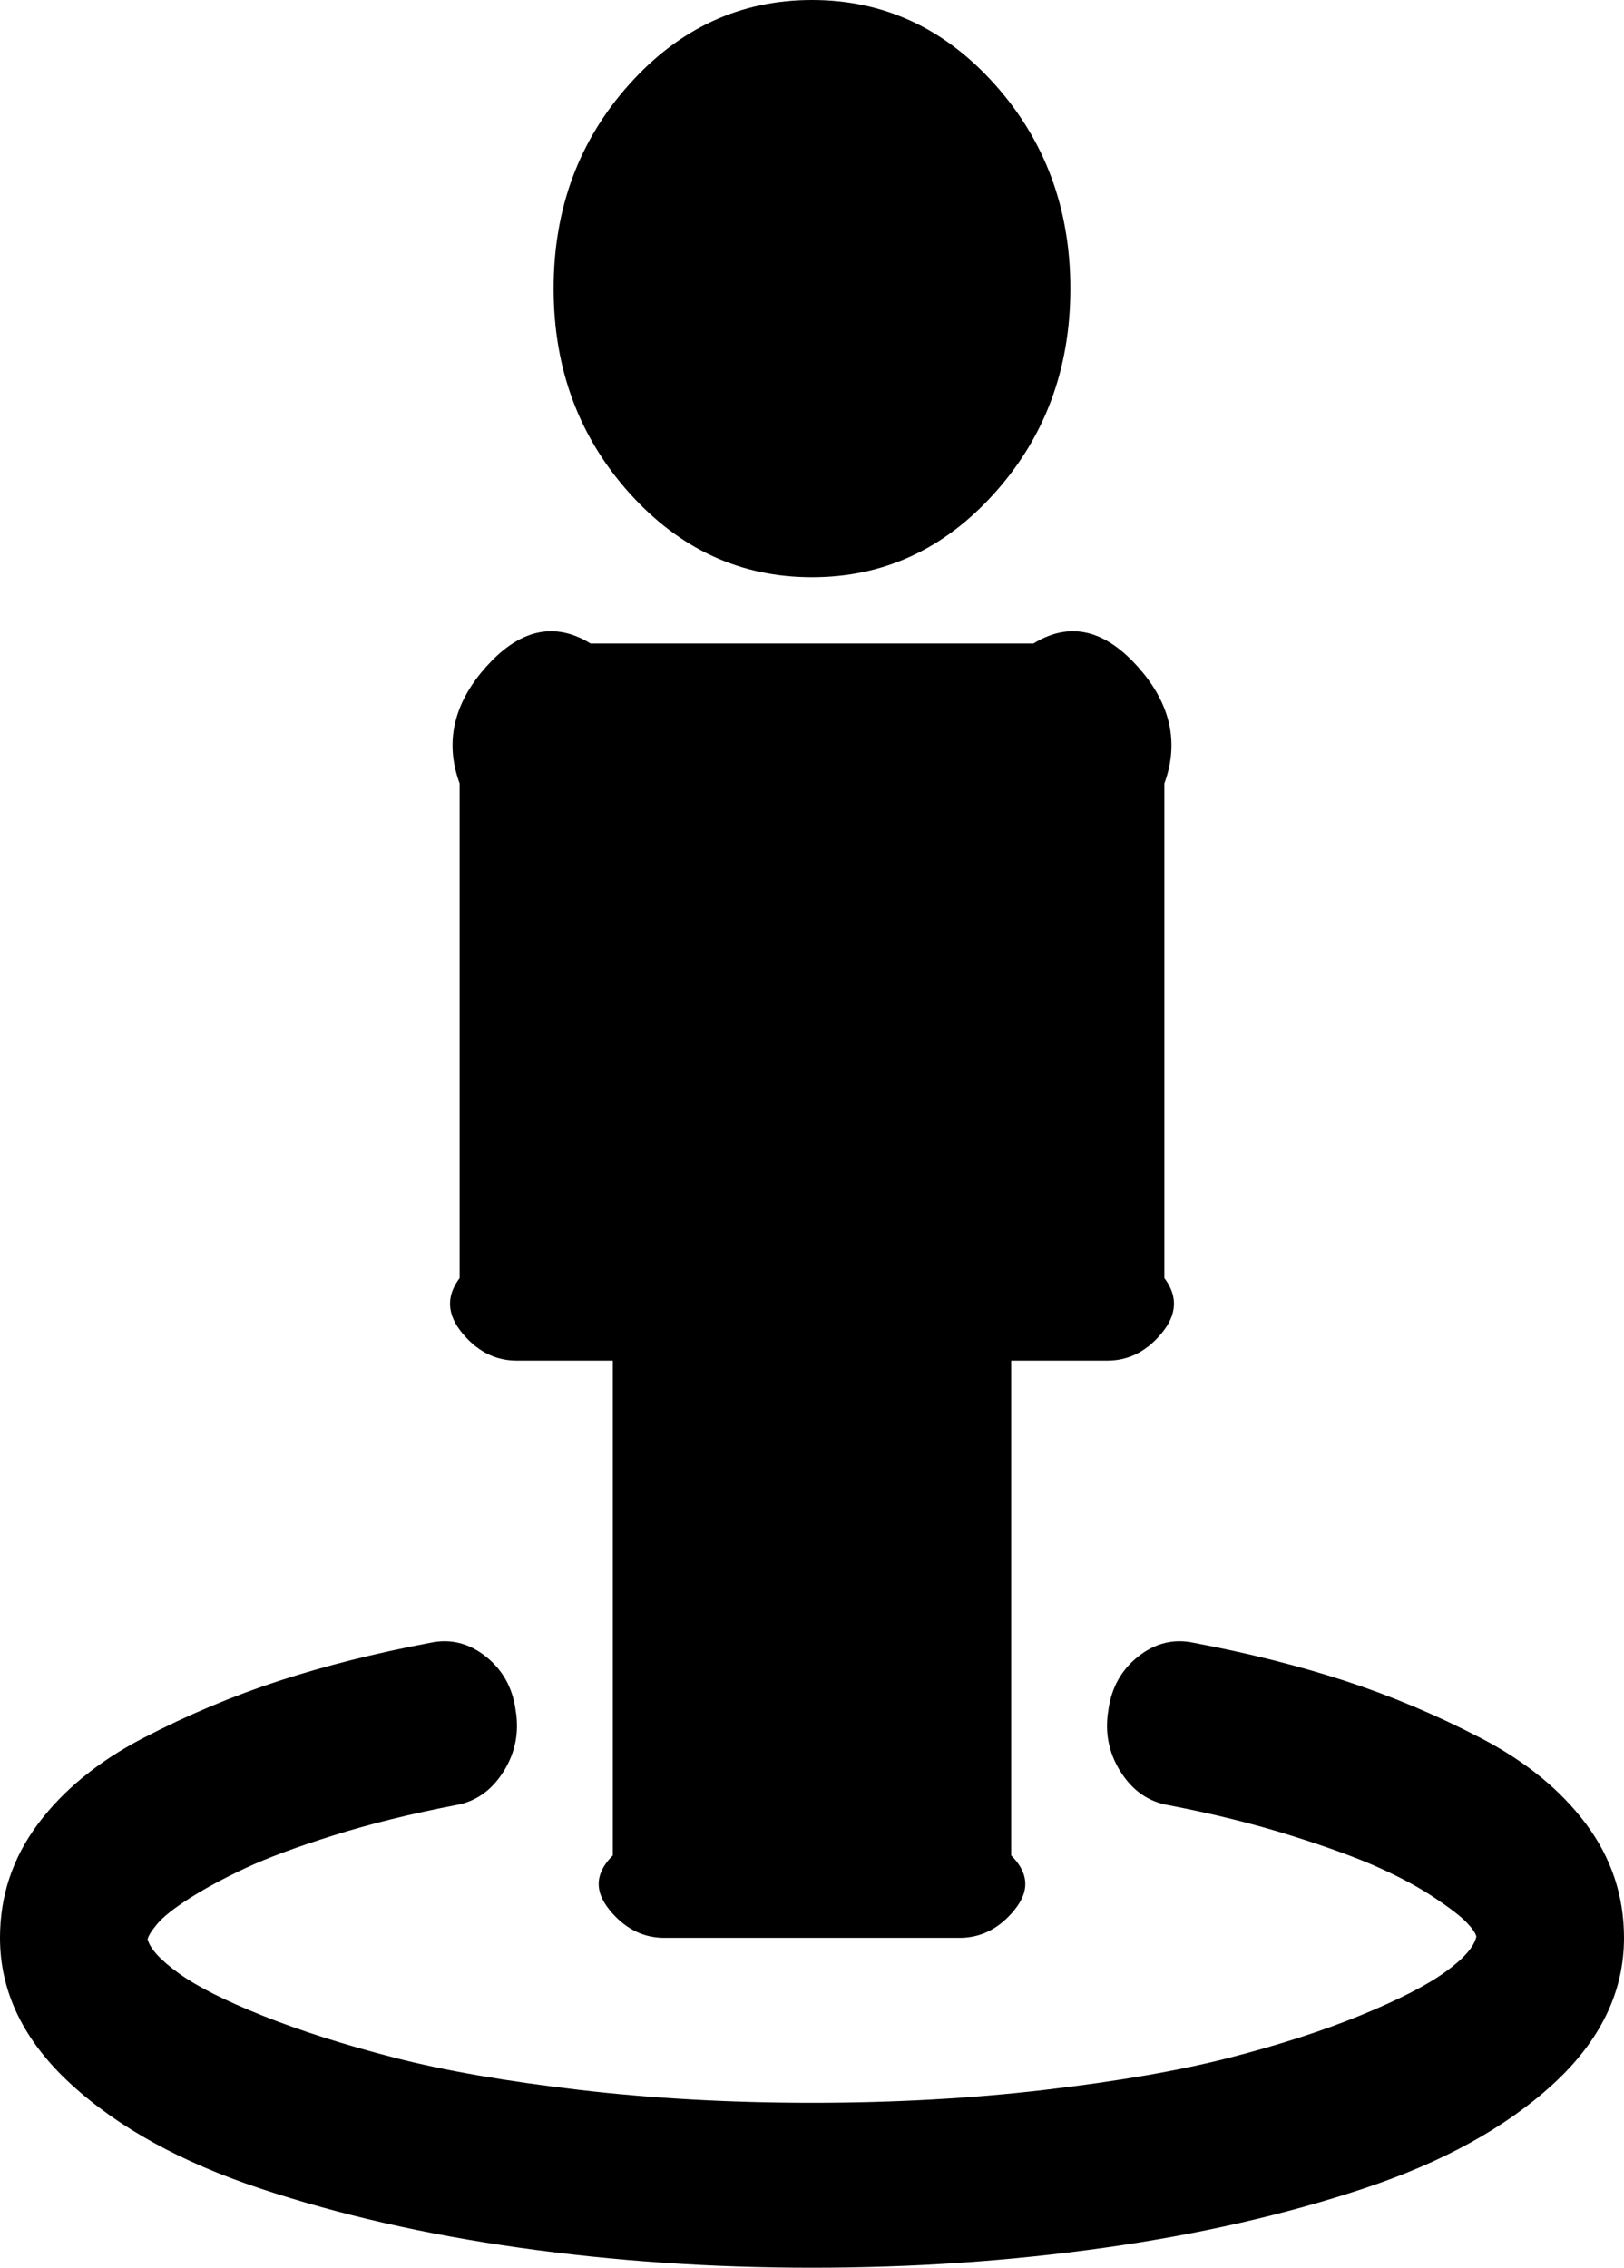 ﻿<?xml version="1.0" encoding="utf-8"?>
<svg version="1.1" xmlns:xlink="http://www.w3.org/1999/xlink" width="53px" height="74px" xmlns="http://www.w3.org/2000/svg">
  <g transform="matrix(1 0 0 1 -685 -199 )">
    <path d="M 51.758 59.515  C 52.586 60.623  53 61.863  53 63.236  C 53 65.002  52.228 66.593  50.685 68.009  C 49.142 69.424  47.084 70.559  44.512 71.414  C 41.94 72.269  39.116 72.914  36.042 73.348  C 32.968 73.783  29.787 74  26.5 74  C 23.213 74  20.032 73.783  16.958 73.348  C 13.884 72.914  11.06 72.269  8.488 71.414  C 5.916 70.559  3.858 69.424  2.315 68.009  C 0.772 66.593  0 65.002  0 63.236  C 0 61.863  0.414 60.623  1.242 59.515  C 2.07 58.408  3.212 57.476  4.668 56.719  C 6.123 55.962  7.604 55.339  9.109 54.848  C 10.615 54.358  12.259 53.944  14.04 53.608  C 14.693 53.468  15.295 53.615  15.847 54.049  C 16.399 54.484  16.726 55.066  16.826 55.794  C 16.951 56.523  16.82 57.196  16.431 57.812  C 16.042 58.429  15.521 58.794  14.869 58.906  C 13.413 59.186  12.083 59.515  10.879 59.894  C 9.674 60.272  8.714 60.63  7.999 60.966  C 7.284 61.302  6.675 61.632  6.173 61.954  C 5.671 62.276  5.326 62.55  5.138 62.774  C 4.95 62.998  4.843 63.166  4.818 63.278  C 4.893 63.587  5.232 63.958  5.835 64.393  C 6.437 64.827  7.353 65.29  8.582 65.78  C 9.812 66.271  11.242 66.726  12.874 67.147  C 14.505 67.567  16.519 67.917  18.915 68.198  C 21.312 68.478  23.84 68.618  26.5 68.618  C 29.16 68.618  31.688 68.478  34.085 68.198  C 36.481 67.917  38.495 67.567  40.126 67.147  C 41.758 66.726  43.188 66.264  44.418 65.759  C 45.647 65.255  46.563 64.785  47.165 64.351  C 47.768 63.916  48.107 63.531  48.182 63.194  C 48.157 63.082  48.05 62.928  47.862 62.732  C 47.674 62.536  47.329 62.269  46.827 61.933  C 46.325 61.597  45.716 61.267  45.001 60.945  C 44.286 60.623  43.326 60.272  42.121 59.894  C 40.917 59.515  39.587 59.186  38.131 58.906  C 37.479 58.794  36.958 58.429  36.569 57.812  C 36.18 57.196  36.049 56.523  36.174 55.794  C 36.274 55.066  36.601 54.484  37.153 54.049  C 37.705 53.615  38.307 53.468  38.96 53.608  C 40.741 53.944  42.385 54.358  43.891 54.848  C 45.396 55.339  46.877 55.962  48.332 56.719  C 49.788 57.476  50.93 58.408  51.758 59.515  Z M 37.134 21.759  C 38.075 22.81  38.545 24.078  38 25.564  L 38 41.709  C 38.545 42.438  38.307 43.069  37.83 43.601  C 37.353 44.134  36.789 44.4  36.136 44.4  L 33 44.4  L 33 60.545  C 33.727 61.274  33.489 61.905  33.012 62.438  C 32.535 62.97  31.971 63.236  31.318 63.236  L 21.682 63.236  C 21.029 63.236  20.465 62.97  19.988 62.438  C 19.511 61.905  19.273 61.274  20 60.545  L 20 44.4  L 16.864 44.4  C 16.211 44.4  15.647 44.134  15.17 43.601  C 14.693 43.069  14.455 42.438  15 41.709  L 15 25.564  C 14.455 24.078  14.925 22.81  15.866 21.759  C 16.807 20.707  17.943 20.182  19.273 21  L 33.727 21  C 35.057 20.182  36.193 20.707  37.134 21.759  Z M 32.466 2.754  C 34.11 4.59  34.932 6.811  34.932 9.418  C 34.932 12.025  34.11 14.246  32.466 16.082  C 30.823 17.918  28.834 18.836  26.5 18.836  C 24.166 18.836  22.177 17.918  20.534 16.082  C 18.89 14.246  18.068 12.025  18.068 9.418  C 18.068 6.811  18.89 4.59  20.534 2.754  C 22.177 0.918  24.166 0  26.5 0  C 28.834 0  30.823 0.918  32.466 2.754  Z " fill-rule="nonzero" fill="#000000" stroke="none" transform="matrix(1 0 0 1 685 199 )" />
  </g>
</svg>
